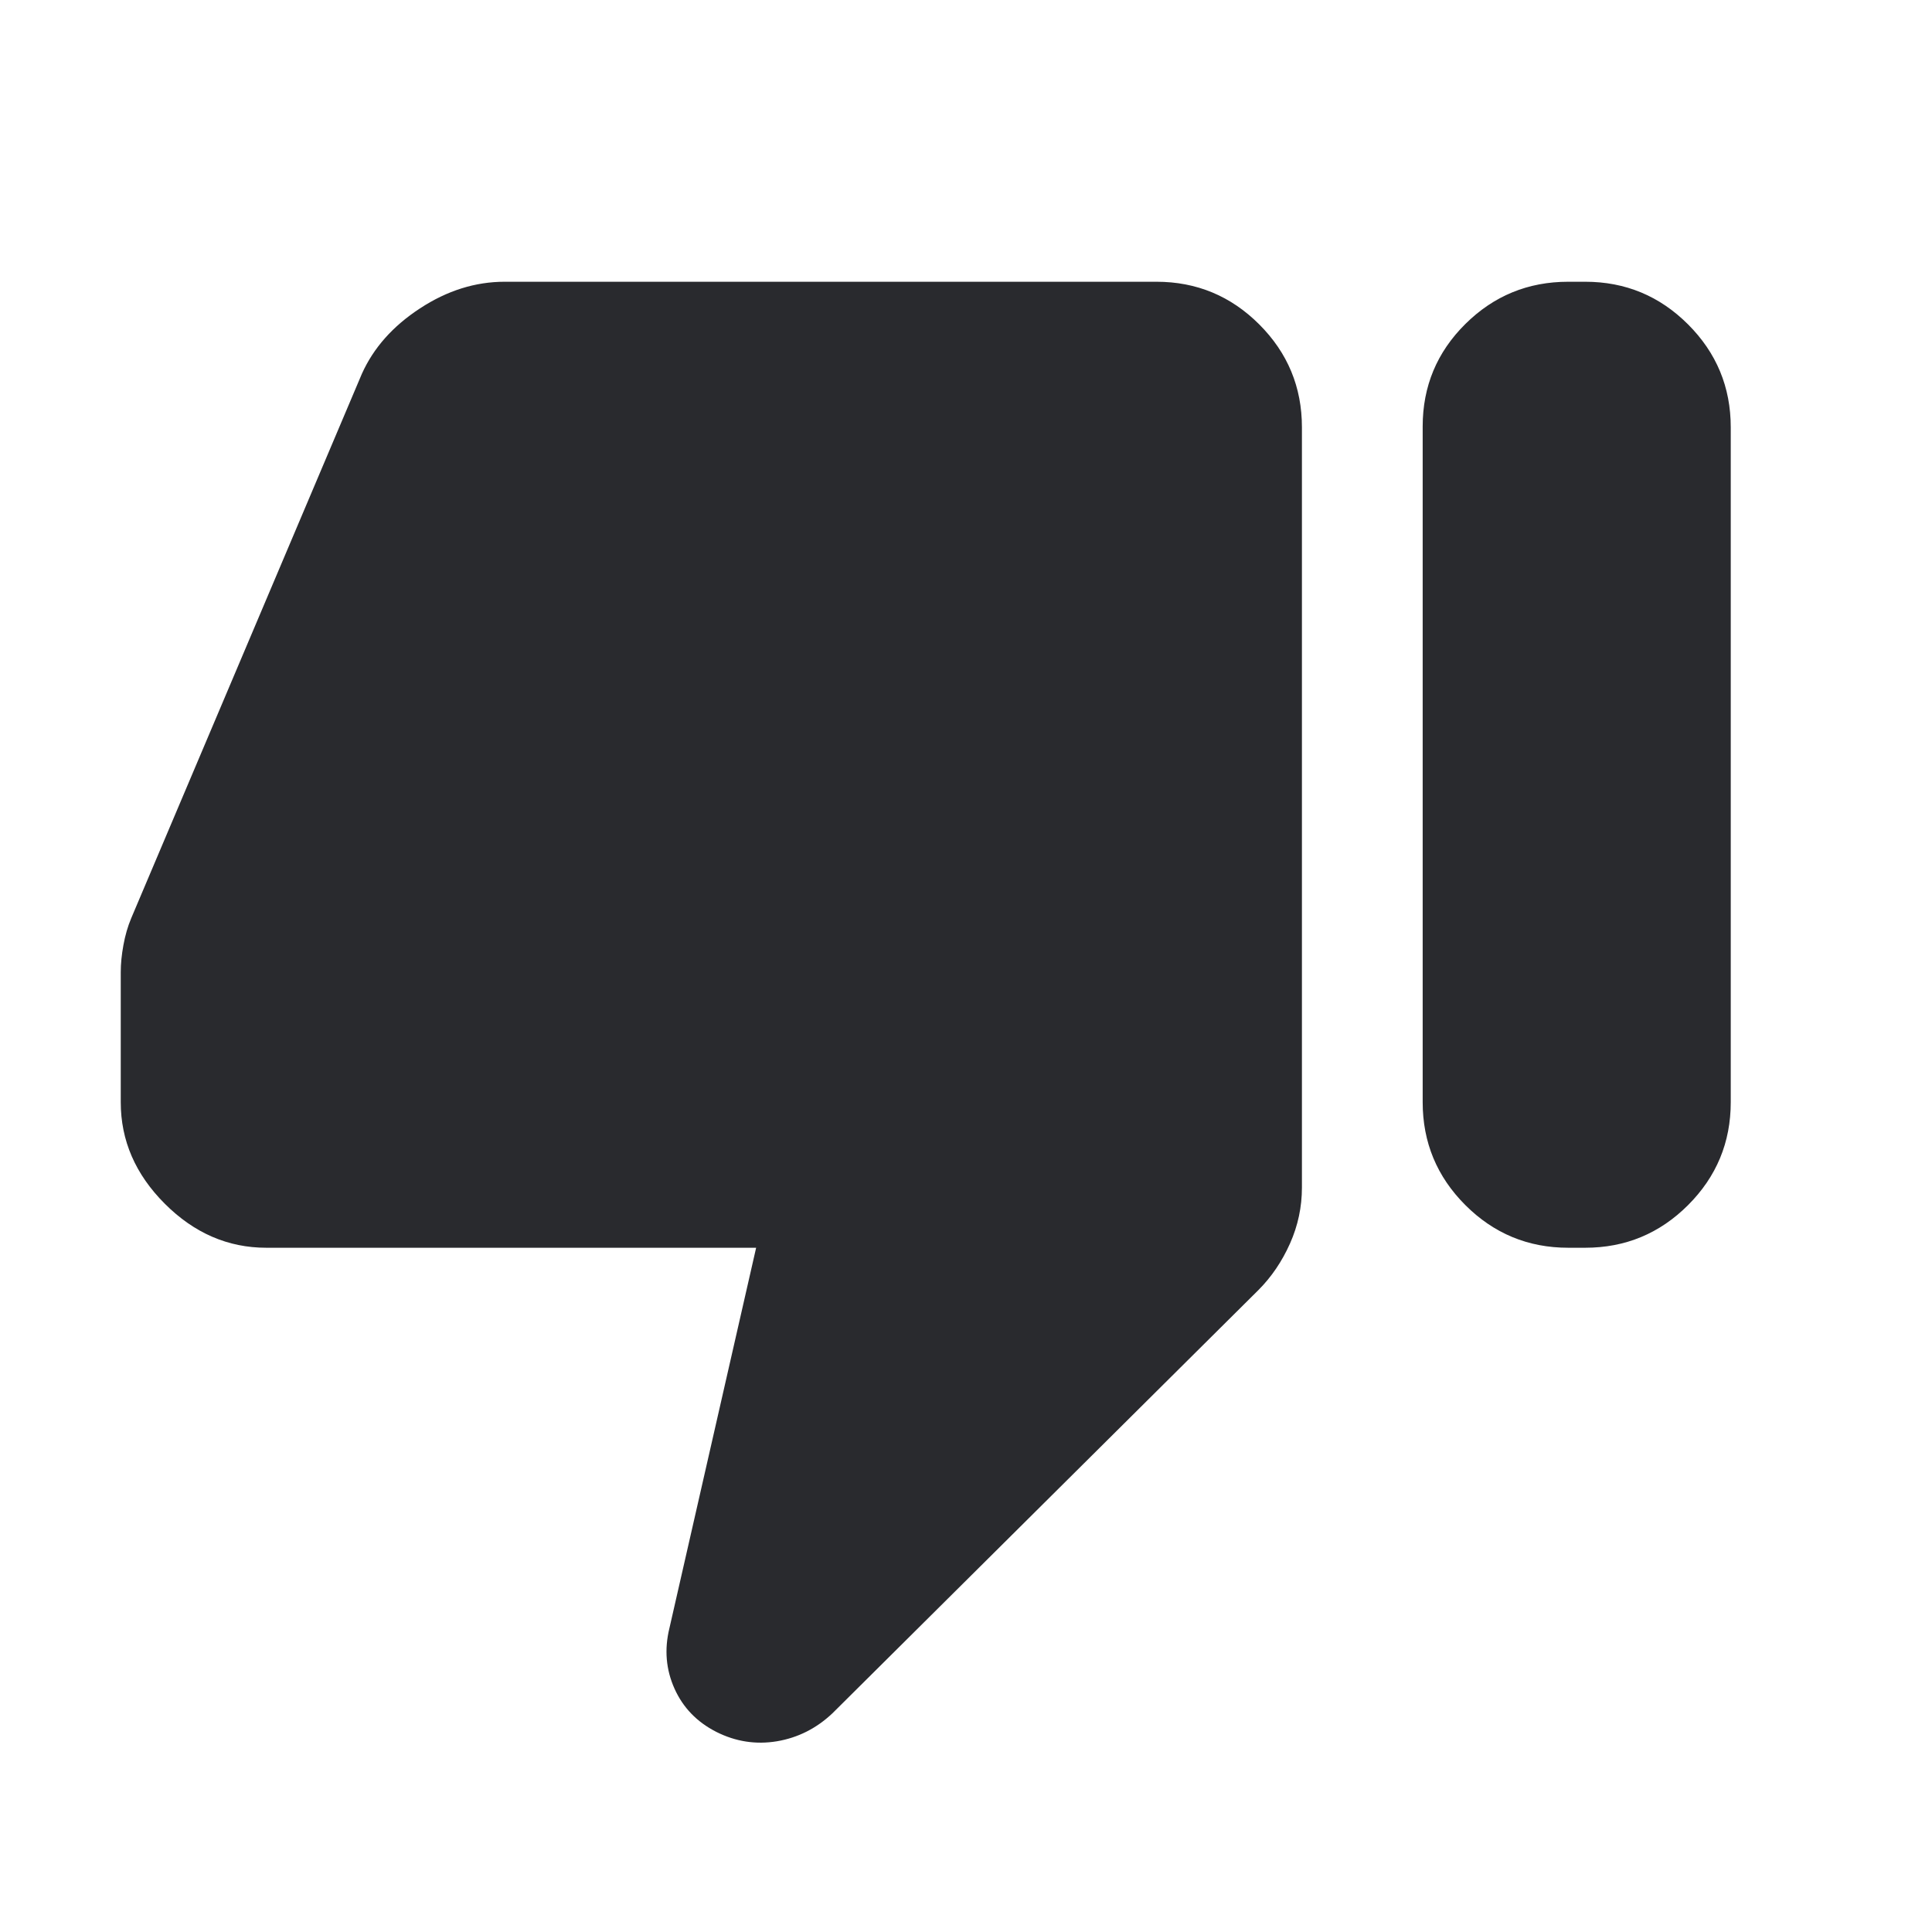 <svg width="24" height="24" viewBox="0 0 24 24" fill="none" xmlns="http://www.w3.org/2000/svg">
<mask id="mask0_503_6919" style="mask-type:alpha" maskUnits="userSpaceOnUse" x="0" y="0" width="24" height="24">
<rect width="24" height="24" fill="#D9D9D9"/>
</mask>
<g mask="url(#mask0_503_6919)">
<path d="M3.308 15.5C2.832 15.5 2.412 15.318 2.047 14.953C1.682 14.588 1.5 14.168 1.5 13.692V12.077C1.5 11.973 1.511 11.861 1.533 11.741C1.555 11.62 1.587 11.508 1.631 11.404L4.496 4.642C4.64 4.322 4.88 4.051 5.217 3.831C5.554 3.61 5.905 3.5 6.269 3.5H14.366C14.864 3.5 15.29 3.677 15.643 4.03C15.996 4.383 16.173 4.809 16.173 5.308V14.752C16.173 14.993 16.124 15.225 16.025 15.447C15.926 15.669 15.795 15.863 15.631 16.027L10.341 21.283C10.142 21.471 9.912 21.587 9.65 21.631C9.389 21.674 9.138 21.635 8.898 21.514C8.658 21.392 8.485 21.213 8.379 20.977C8.273 20.741 8.251 20.49 8.316 20.225L9.393 15.5H3.308ZM19.692 3.5C20.191 3.5 20.617 3.677 20.97 4.03C21.323 4.383 21.5 4.809 21.5 5.308V13.692C21.5 14.191 21.323 14.617 20.97 14.97C20.617 15.323 20.191 15.5 19.692 15.5H19.481C18.982 15.5 18.556 15.323 18.203 14.97C17.85 14.617 17.673 14.191 17.673 13.692V5.298C17.673 4.799 17.85 4.375 18.203 4.025C18.556 3.675 18.982 3.5 19.481 3.5H19.692Z" fill="#292A2E"/>
</g>
</svg>
